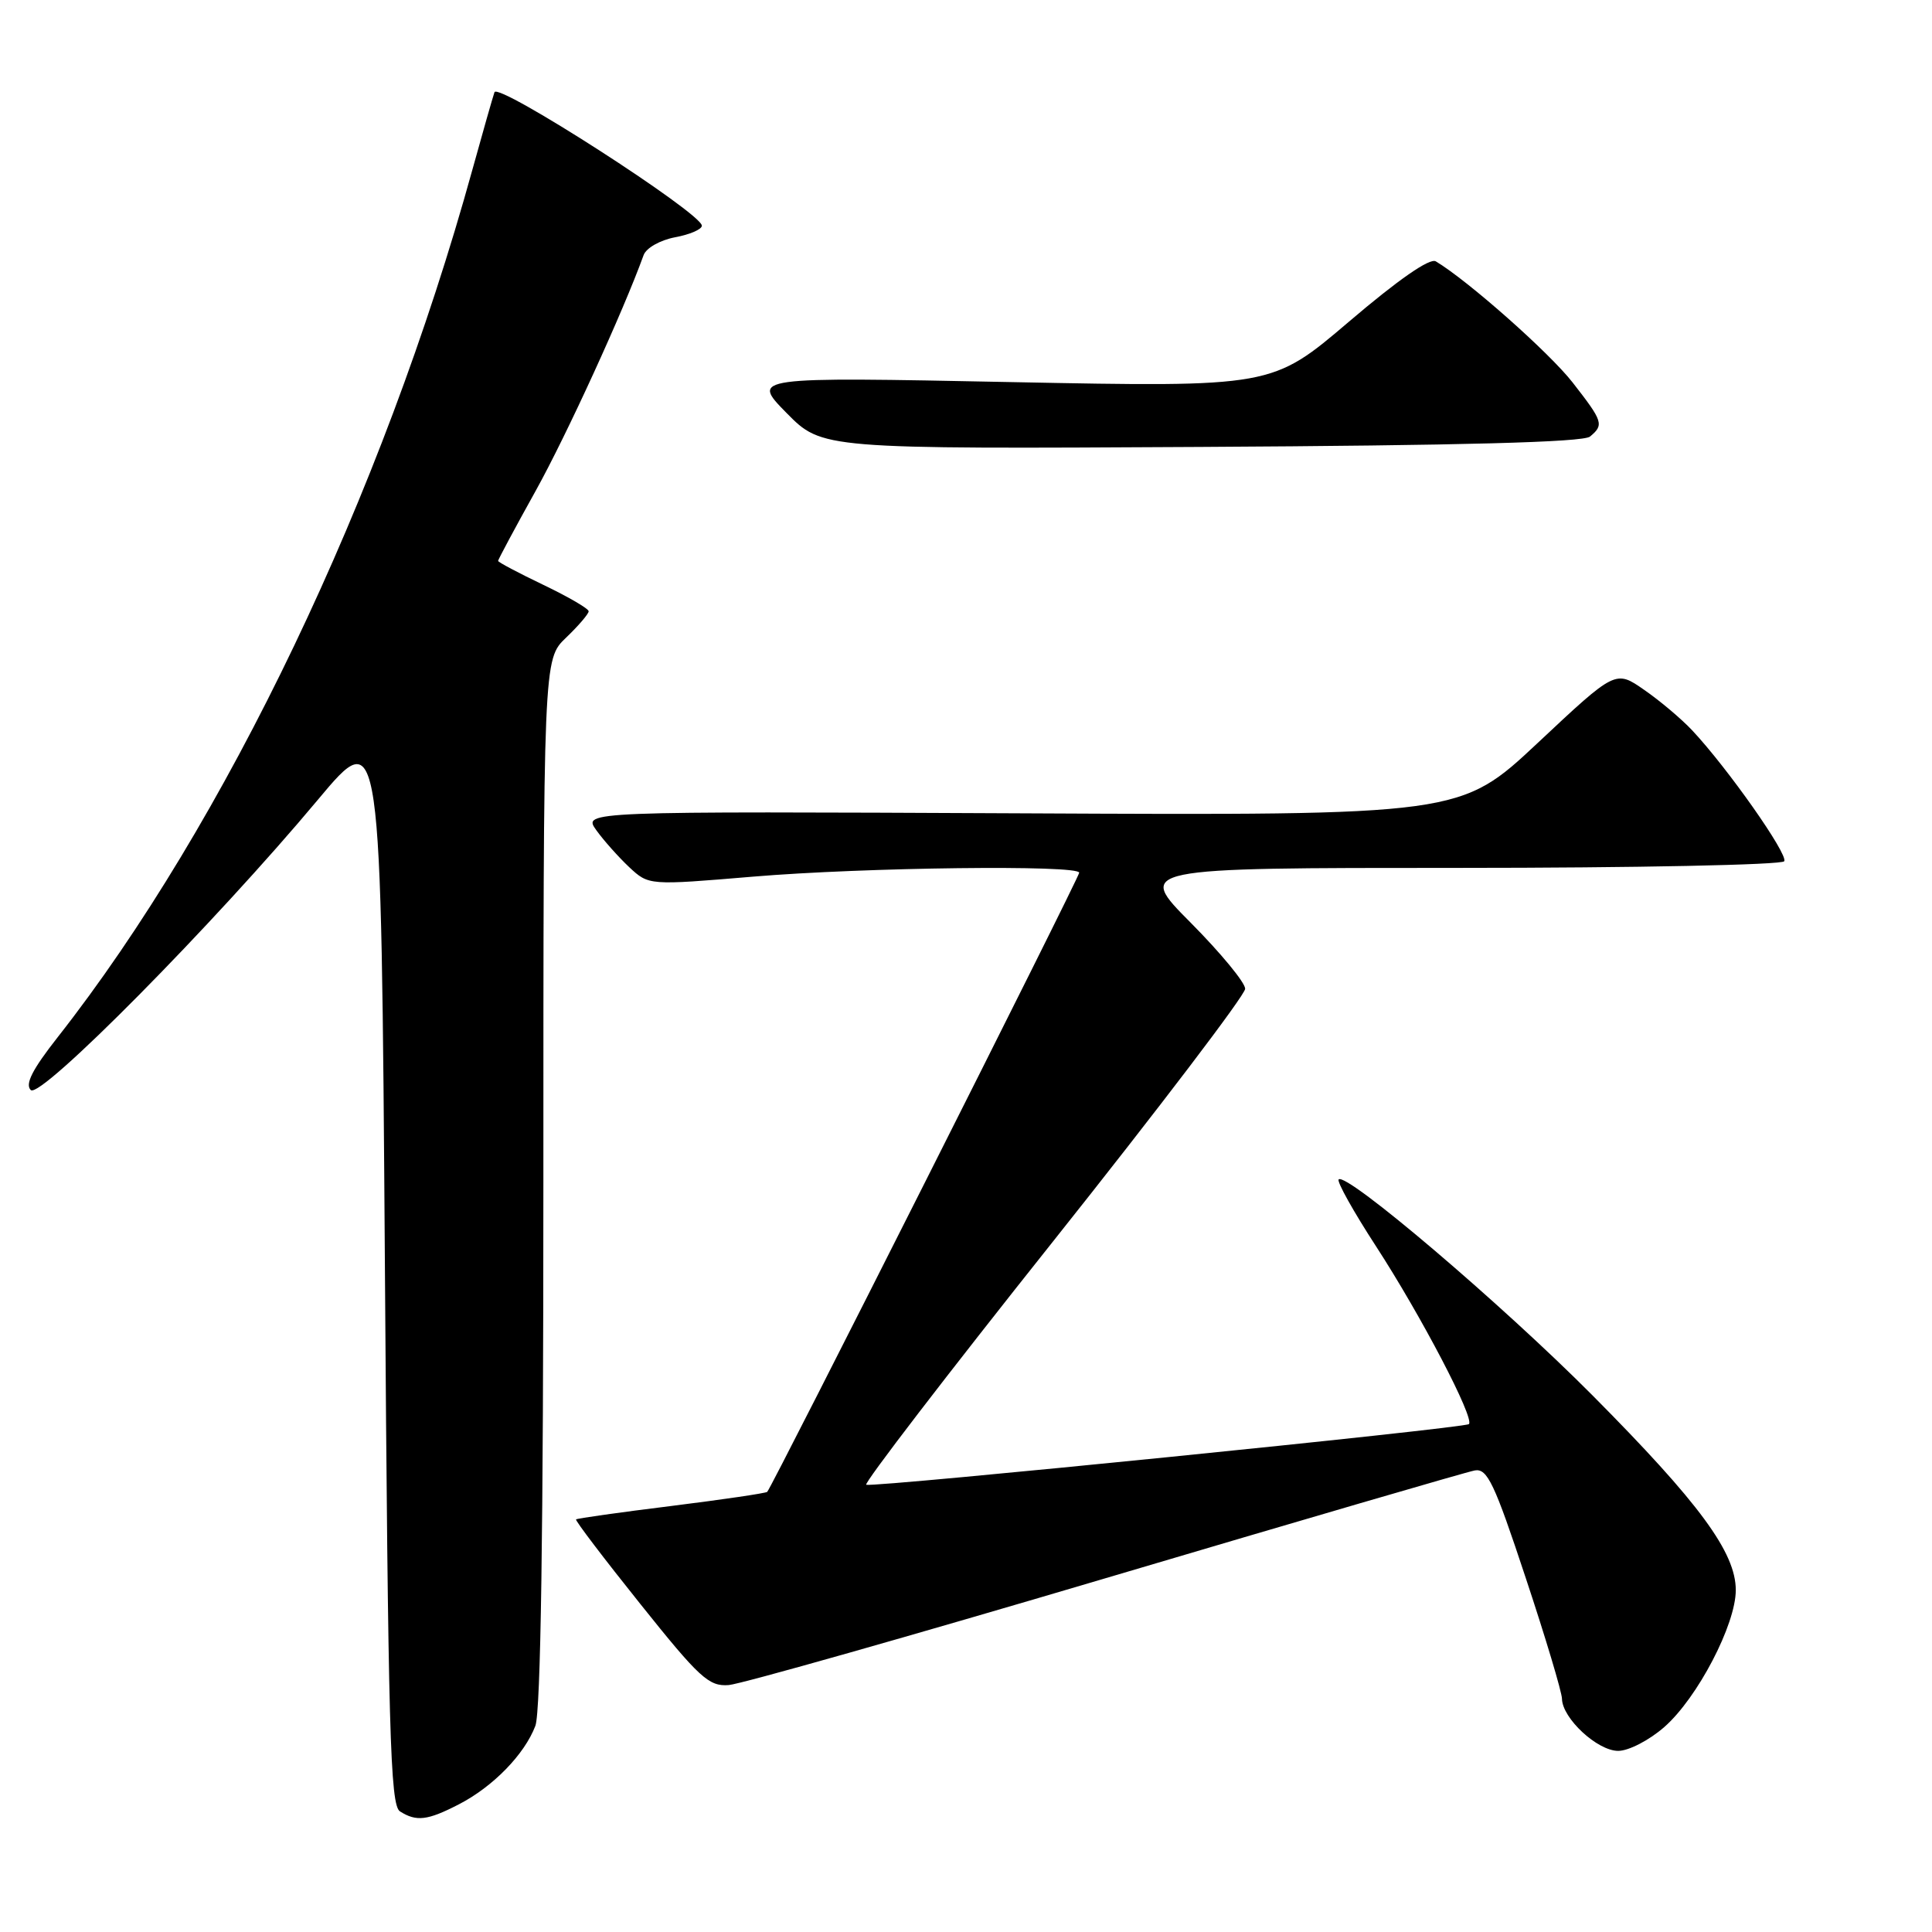 <?xml version="1.0" encoding="UTF-8" standalone="no"?>
<!DOCTYPE svg PUBLIC "-//W3C//DTD SVG 1.1//EN" "http://www.w3.org/Graphics/SVG/1.1/DTD/svg11.dtd" >
<svg xmlns="http://www.w3.org/2000/svg" xmlns:xlink="http://www.w3.org/1999/xlink" version="1.1" viewBox="0 0 256 256">
 <g >
 <path fill="currentColor"
d=" M 60.79 239.09 C 65.32 236.76 69.51 232.46 70.94 228.68 C 71.65 226.79 72.00 203.12 72.00 156.62 C 72.00 87.37 72.00 87.37 75.00 84.50 C 76.65 82.92 78.00 81.34 78.00 81.00 C 78.00 80.65 75.30 79.08 72.00 77.50 C 68.70 75.92 66.00 74.49 66.00 74.32 C 66.00 74.15 68.24 69.96 70.99 65.02 C 75.09 57.63 82.59 41.25 85.28 33.81 C 85.62 32.86 87.46 31.82 89.45 31.44 C 91.40 31.08 93.00 30.39 93.00 29.91 C 93.00 28.26 65.98 10.87 65.52 12.22 C 65.28 12.92 63.96 17.55 62.59 22.50 C 50.68 65.63 29.91 109.08 7.64 137.44 C 4.27 141.73 3.29 143.67 4.08 144.44 C 5.37 145.67 28.44 122.34 42.13 105.96 C 50.50 95.95 50.50 95.95 51.00 167.51 C 51.43 229.67 51.70 239.20 53.00 240.02 C 55.18 241.40 56.64 241.23 60.79 239.09 Z  M 220.53 228.84 C 224.93 224.98 230.00 215.26 230.00 210.70 C 230.00 205.71 225.18 199.16 211.02 184.90 C 198.98 172.79 178.39 155.27 177.38 156.28 C 177.11 156.55 179.34 160.54 182.33 165.14 C 188.31 174.35 195.41 187.93 194.64 188.70 C 194.09 189.24 115.92 197.11 114.78 196.74 C 114.39 196.61 125.52 182.10 139.53 164.50 C 153.53 146.90 164.99 131.84 164.99 131.02 C 165.00 130.21 161.75 126.27 157.78 122.27 C 150.55 115.00 150.55 115.00 193.22 115.00 C 216.68 115.00 236.13 114.60 236.42 114.12 C 236.97 113.23 228.92 101.78 224.22 96.77 C 222.81 95.27 219.95 92.85 217.86 91.41 C 214.07 88.77 214.07 88.77 203.79 98.41 C 193.51 108.05 193.51 108.05 135.36 107.77 C 77.22 107.50 77.22 107.50 79.01 110.00 C 80.00 111.38 81.97 113.58 83.38 114.91 C 85.97 117.32 85.97 117.32 99.78 116.16 C 114.56 114.92 143.00 114.58 143.00 115.64 C 143.00 116.27 102.30 197.03 101.66 197.68 C 101.47 197.86 95.75 198.70 88.95 199.55 C 82.15 200.39 76.48 201.19 76.33 201.33 C 76.19 201.47 80.03 206.52 84.85 212.54 C 92.70 222.36 93.93 223.48 96.56 223.28 C 98.18 223.15 120.65 216.78 146.50 209.12 C 172.35 201.46 194.36 195.03 195.42 194.84 C 197.07 194.55 198.01 196.51 202.14 209.00 C 204.79 216.97 206.96 224.22 206.97 225.10 C 207.02 227.69 211.66 232.00 214.42 232.00 C 215.81 232.00 218.53 230.59 220.53 228.84 Z  M 210.68 57.85 C 212.56 56.29 212.42 55.86 208.38 50.68 C 205.31 46.74 194.50 37.17 190.25 34.63 C 189.45 34.15 185.27 37.06 178.77 42.60 C 168.55 51.31 168.55 51.31 134.03 50.63 C 99.52 49.94 99.52 49.94 104.22 54.72 C 108.93 59.50 108.93 59.50 159.15 59.22 C 193.68 59.03 209.77 58.60 210.68 57.85 Z "/>
</g>
</svg>